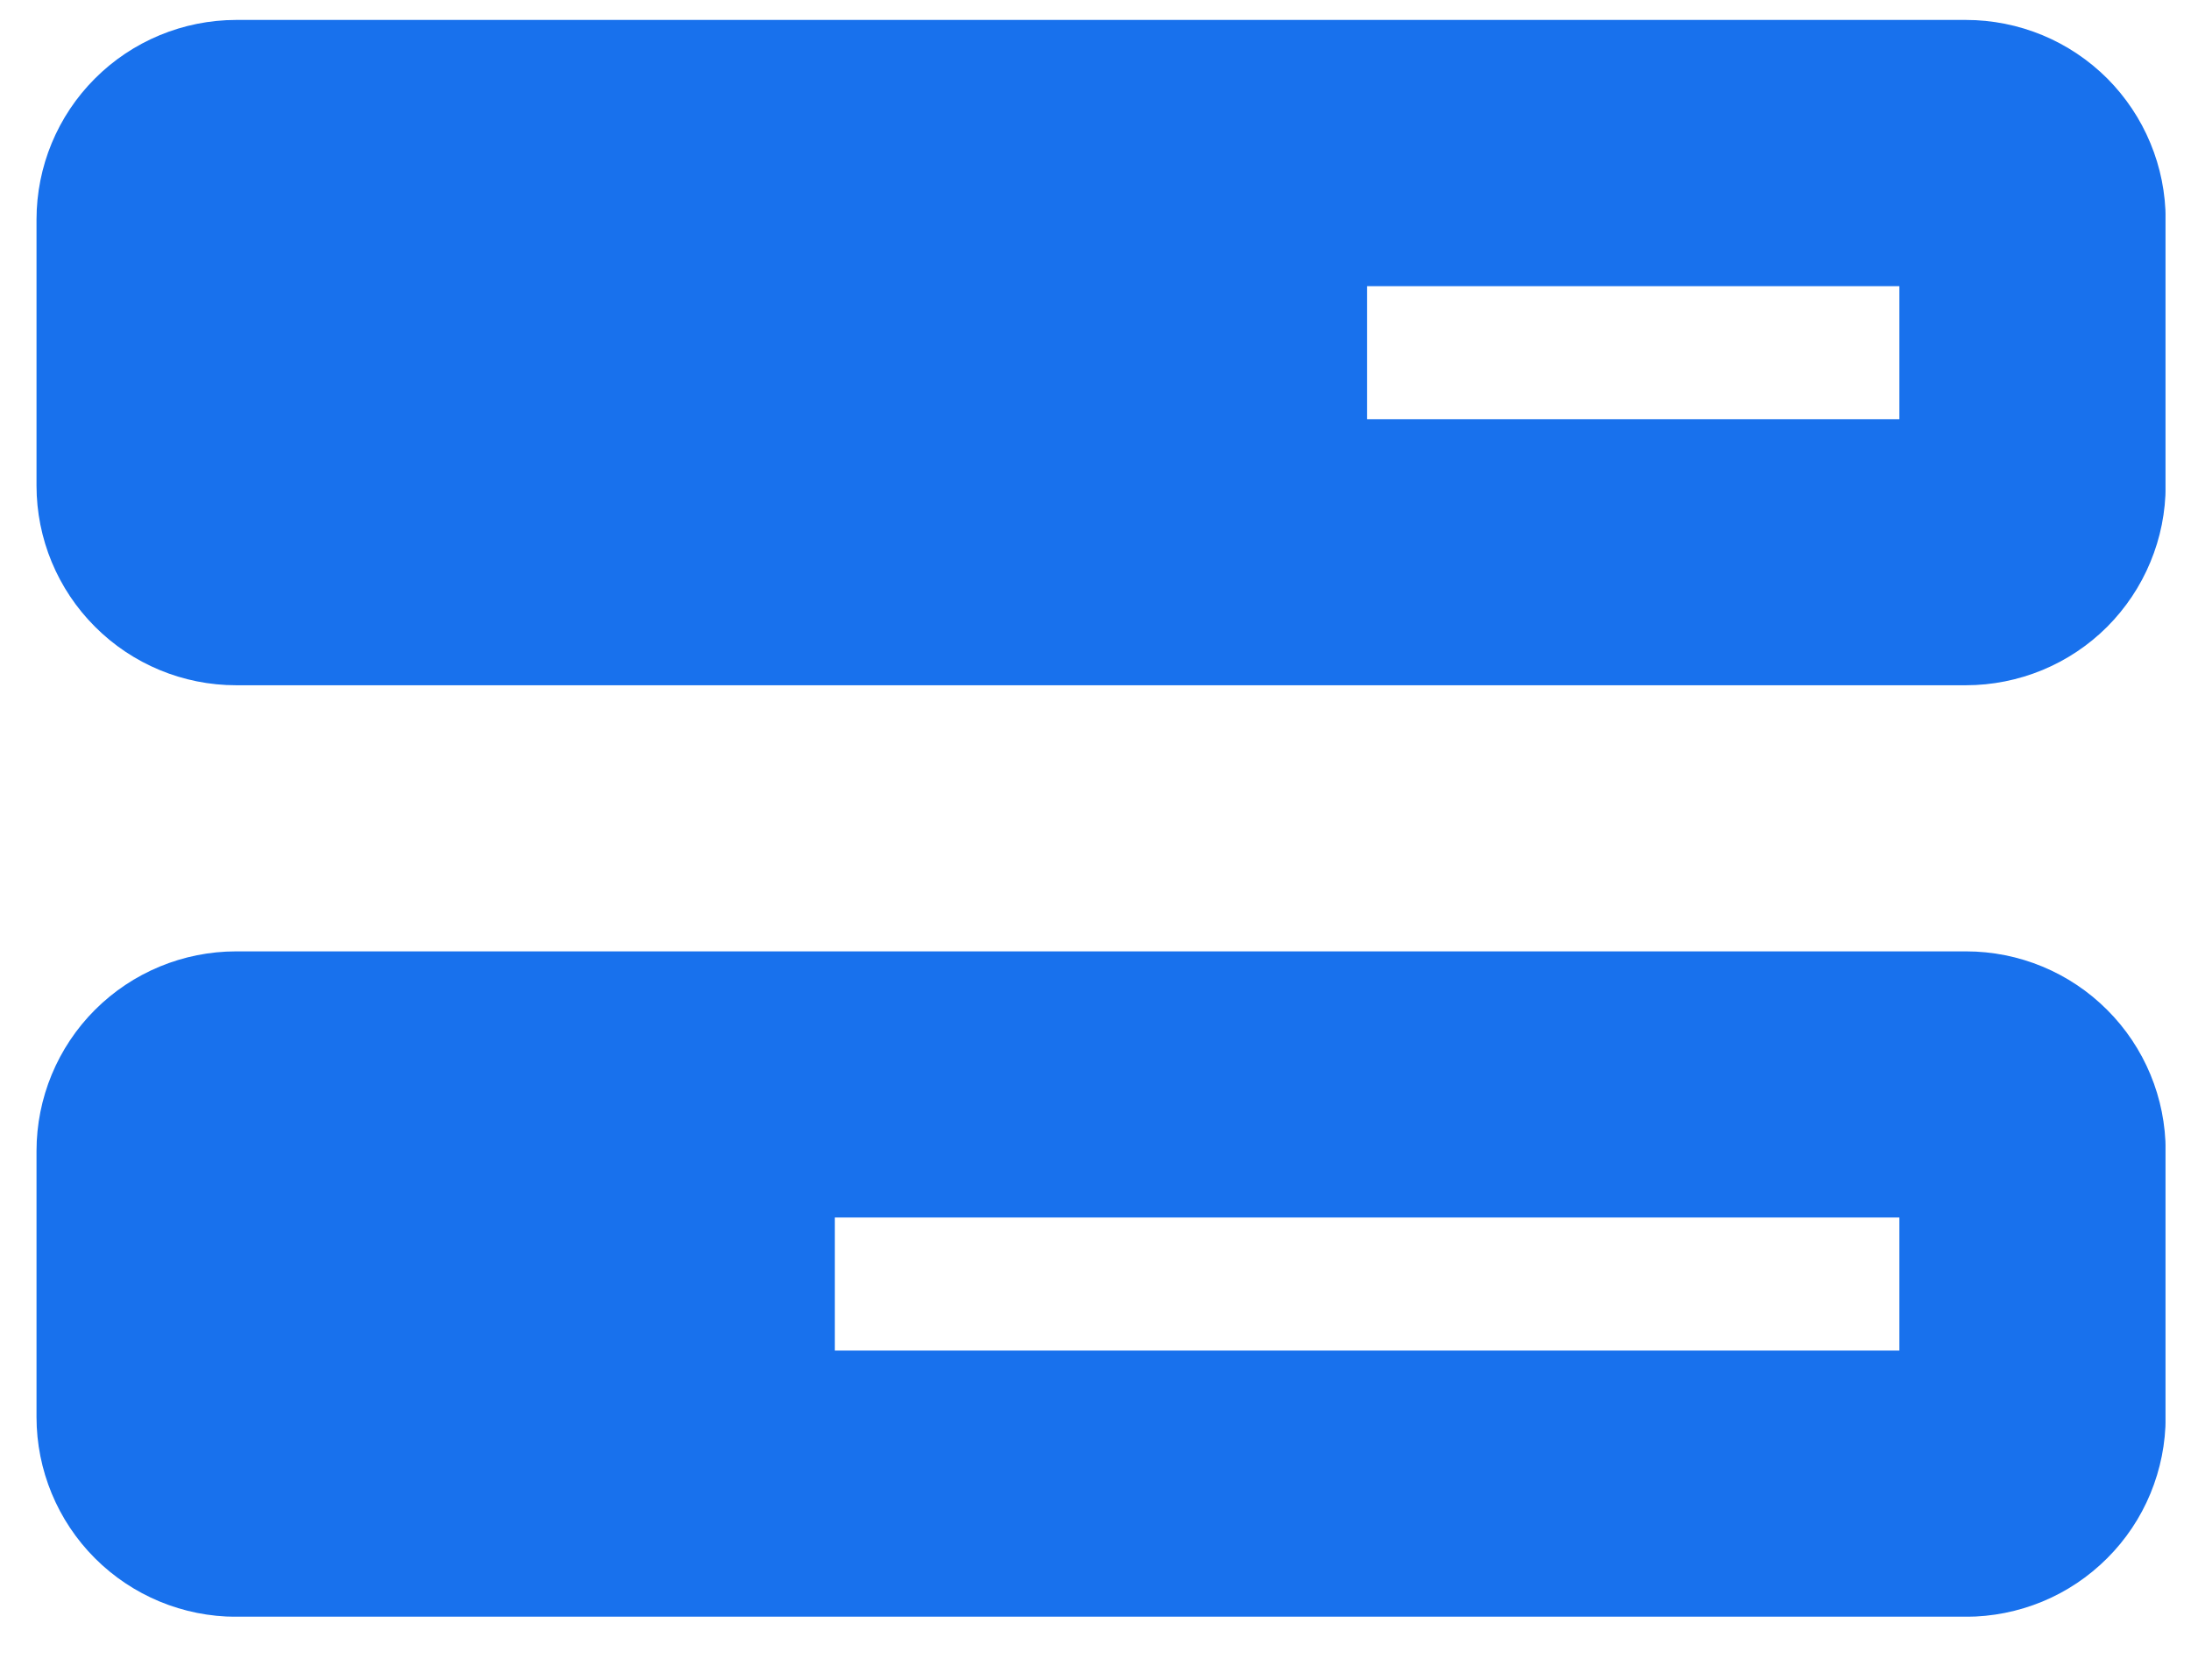 <svg width="30" height="23" viewBox="0 0 30 23" fill="none" xmlns="http://www.w3.org/2000/svg">
<g clip-path="url(#clip0_366_2261)">
<g clip-path="url(#clip1_366_2261)">
<g clip-path="url(#clip2_366_2261)">
<path d="M26.007 5.74H18.719V3.918H26.007V5.74ZM3.233 0.273C2.508 0.274 1.813 0.562 1.301 1.074C0.788 1.586 0.5 2.281 0.5 3.006V6.65C0.5 7.375 0.788 8.07 1.301 8.582C1.813 9.095 2.508 9.383 3.233 9.383H26.918C27.277 9.383 27.633 9.312 27.965 9.175C28.296 9.038 28.598 8.837 28.852 8.583C29.105 8.329 29.307 8.028 29.444 7.696C29.582 7.365 29.653 7.009 29.653 6.65V3.006C29.653 2.647 29.582 2.292 29.444 1.96C29.307 1.628 29.105 1.327 28.852 1.073C28.598 0.82 28.296 0.618 27.965 0.481C27.633 0.344 27.277 0.273 26.918 0.273H3.233ZM26.007 16.671V18.493H11.431V16.671H26.007ZM3.233 13.027C2.508 13.027 1.813 13.315 1.3 13.828C0.788 14.34 0.5 15.036 0.5 15.76L0.5 19.404C0.5 20.129 0.788 20.825 1.3 21.337C1.813 21.85 2.508 22.138 3.233 22.138H26.918C27.277 22.138 27.633 22.067 27.965 21.93C28.297 21.793 28.598 21.591 28.852 21.337C29.106 21.084 29.308 20.782 29.445 20.45C29.582 20.118 29.653 19.763 29.653 19.404V15.759C29.653 15.035 29.365 14.34 28.852 13.828C28.34 13.315 27.645 13.027 26.92 13.027H3.233Z" fill="#1871ED"/>
</g>
</g>
</g>
<defs>
<clipPath id="clip0_366_2261">
<rect width="29.151" height="21.87" fill="white" transform="translate(0.5 0.27)"/>
</clipPath>
<clipPath id="clip1_366_2261">
<rect width="29.151" height="21.87" fill="white" transform="translate(0.5 0.27)"/>
</clipPath>
<clipPath id="clip2_366_2261">
<rect width="29.151" height="21.864" fill="white" transform="translate(0.5 0.273)"/>
</clipPath>
</defs>
</svg>
